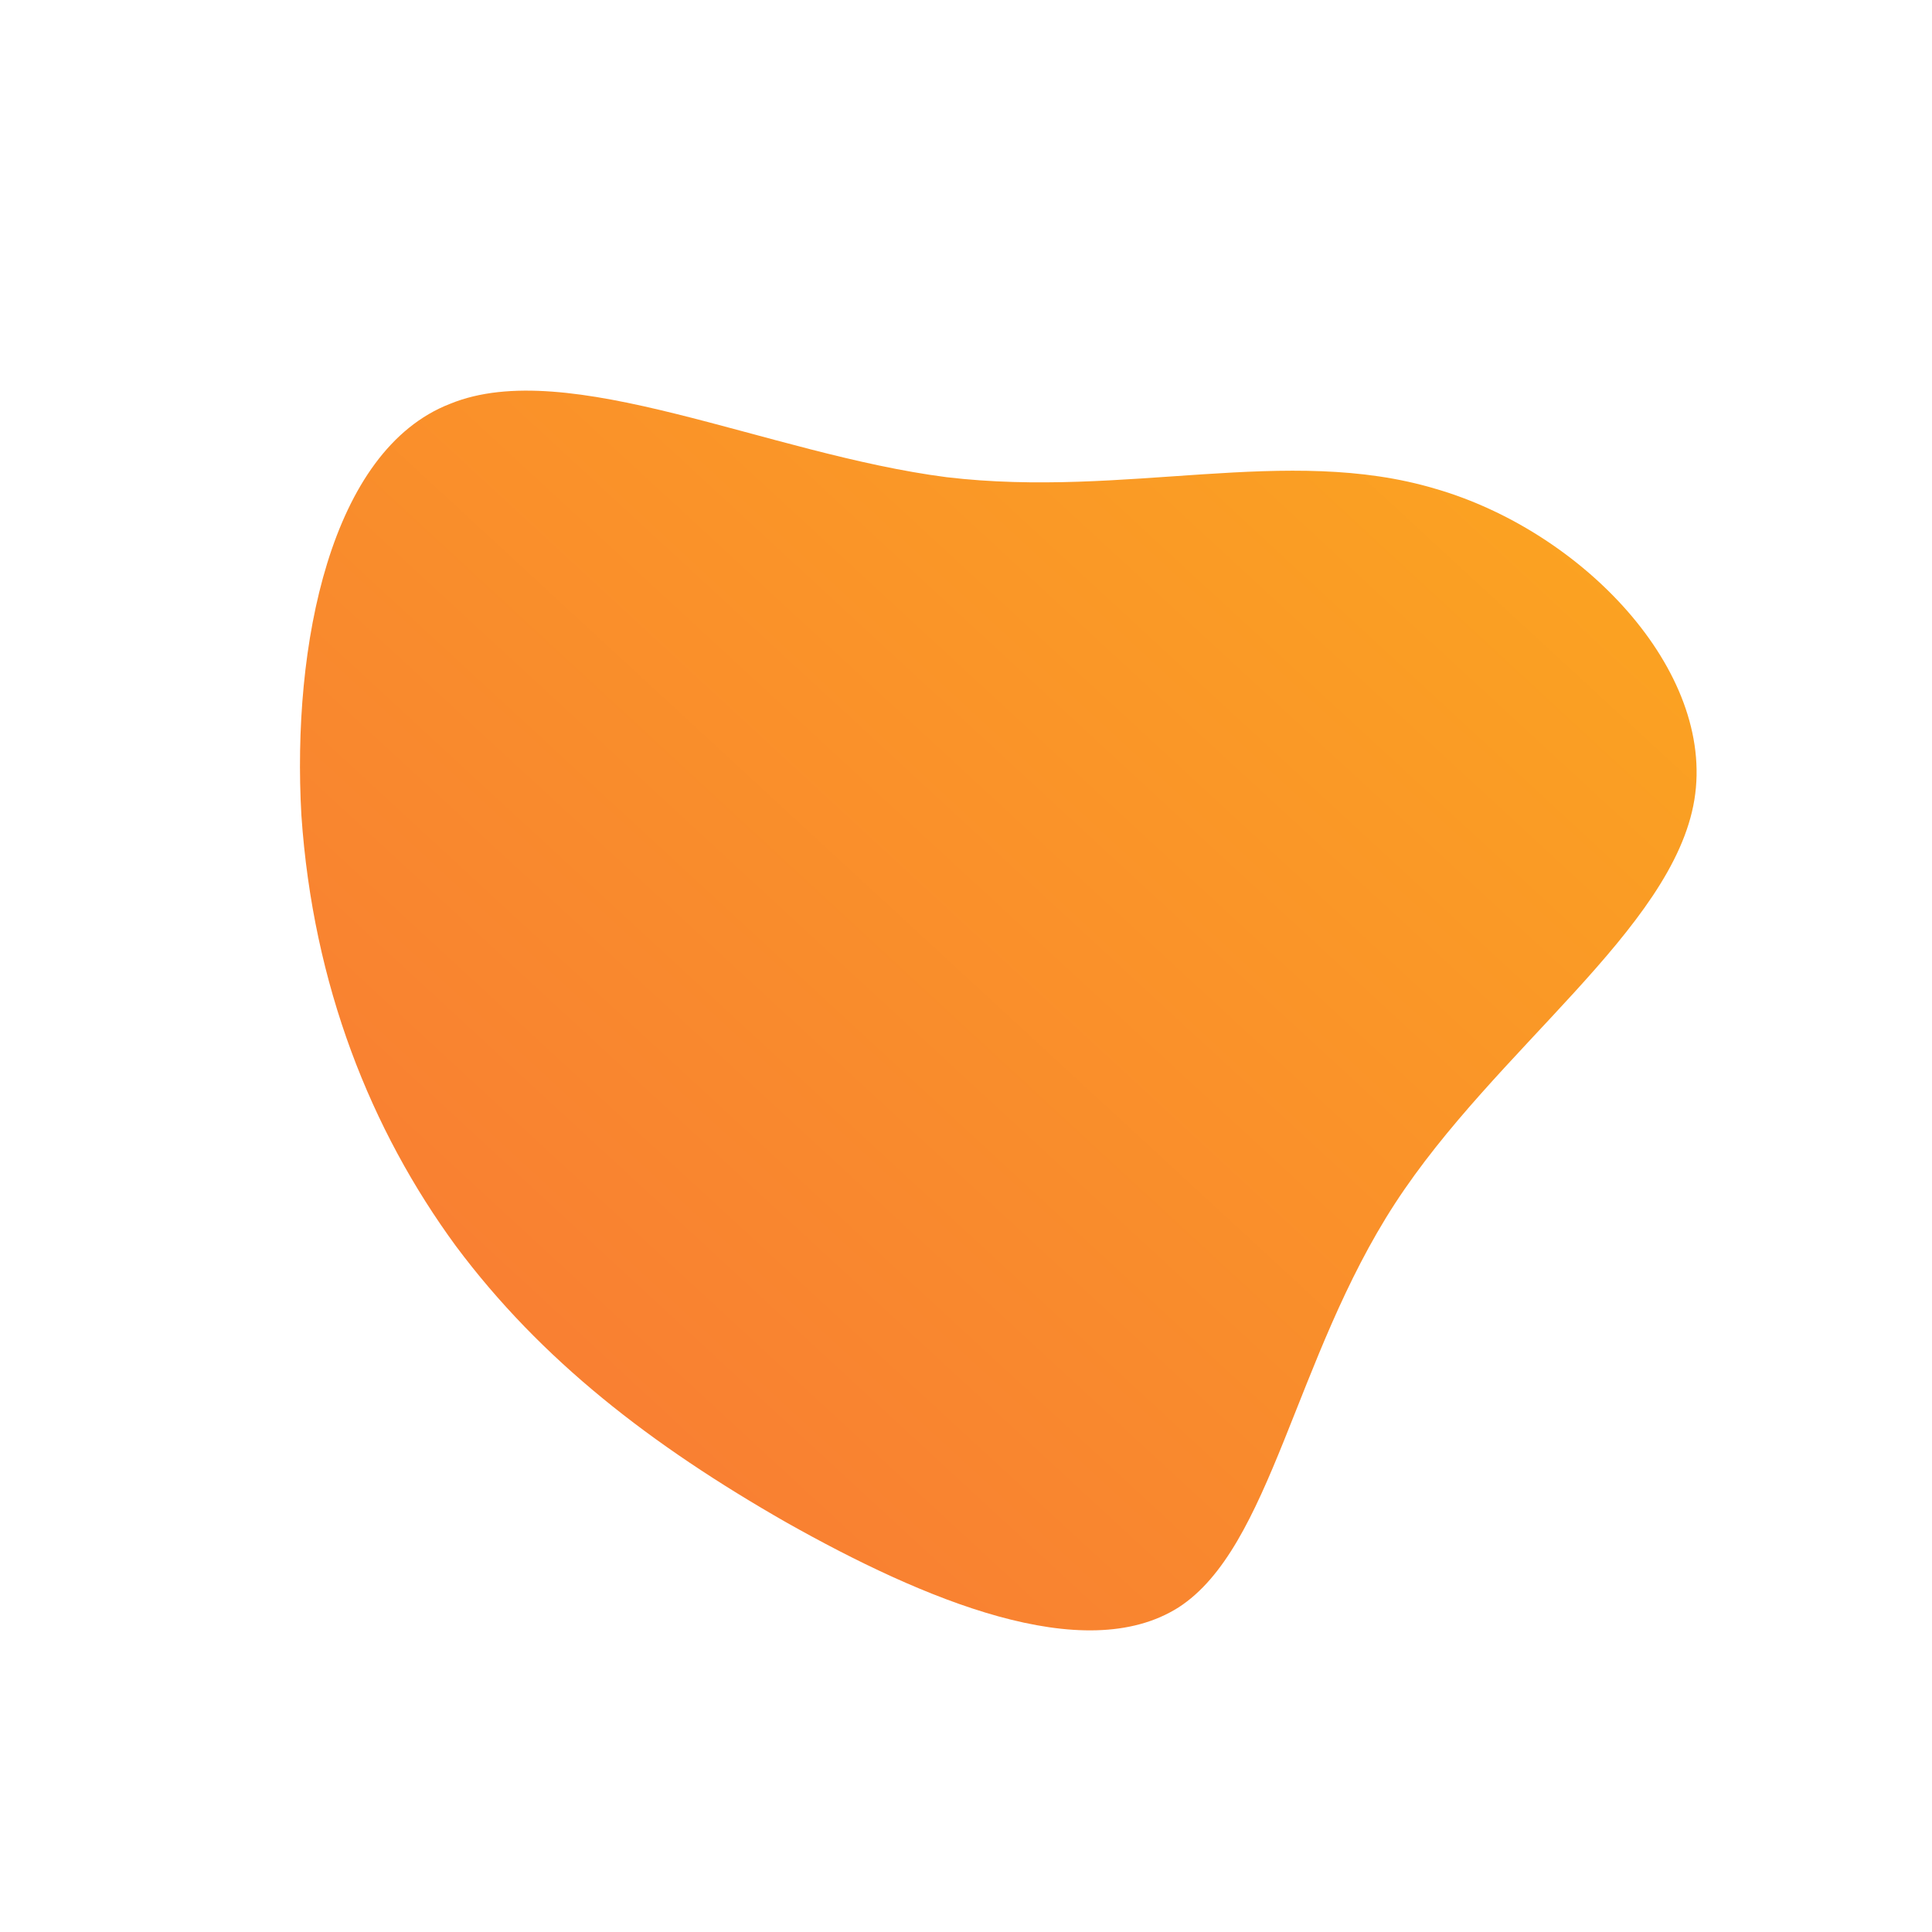 <!--?xml version="1.0" standalone="no"?-->
              <svg id="sw-js-blob-svg" viewBox="0 0 100 100" xmlns="http://www.w3.org/2000/svg" version="1.1">
                    <defs> 
                        <linearGradient id="sw-gradient" x1="0" x2="1" y1="1" y2="0">
                            <stop id="stop1" stop-color="rgba(248, 117, 55, 1)" offset="0%"></stop>
                            <stop id="stop2" stop-color="rgba(251, 168, 31, 1)" offset="100%"></stop>
                        </linearGradient>
                    </defs>
                <path fill="url(#sw-gradient)" d="M24.3,-24.7C31.9,-22.5,38.8,-15.3,37.7,-8.6C36.6,-1.9,27.4,4.3,22.2,12.3C17,20.3,15.8,30.1,11,33.2C6.1,36.3,-2.2,32.8,-9.3,28.8C-16.3,24.8,-22,20.4,-26.4,14.5C-30.8,8.5,-33.8,1,-34.4,-7.8C-34.9,-16.6,-32.9,-26.7,-26.7,-29.1C-20.6,-31.6,-10.3,-26.5,-1,-25.3C8.3,-24.2,16.6,-27,24.3,-24.7Z" width="100%" height="100%" transform="translate(50 50)" stroke-width="0" style="transition: all 0.3s ease 0s;" stroke="url(#sw-gradient)"></path>
              </svg>